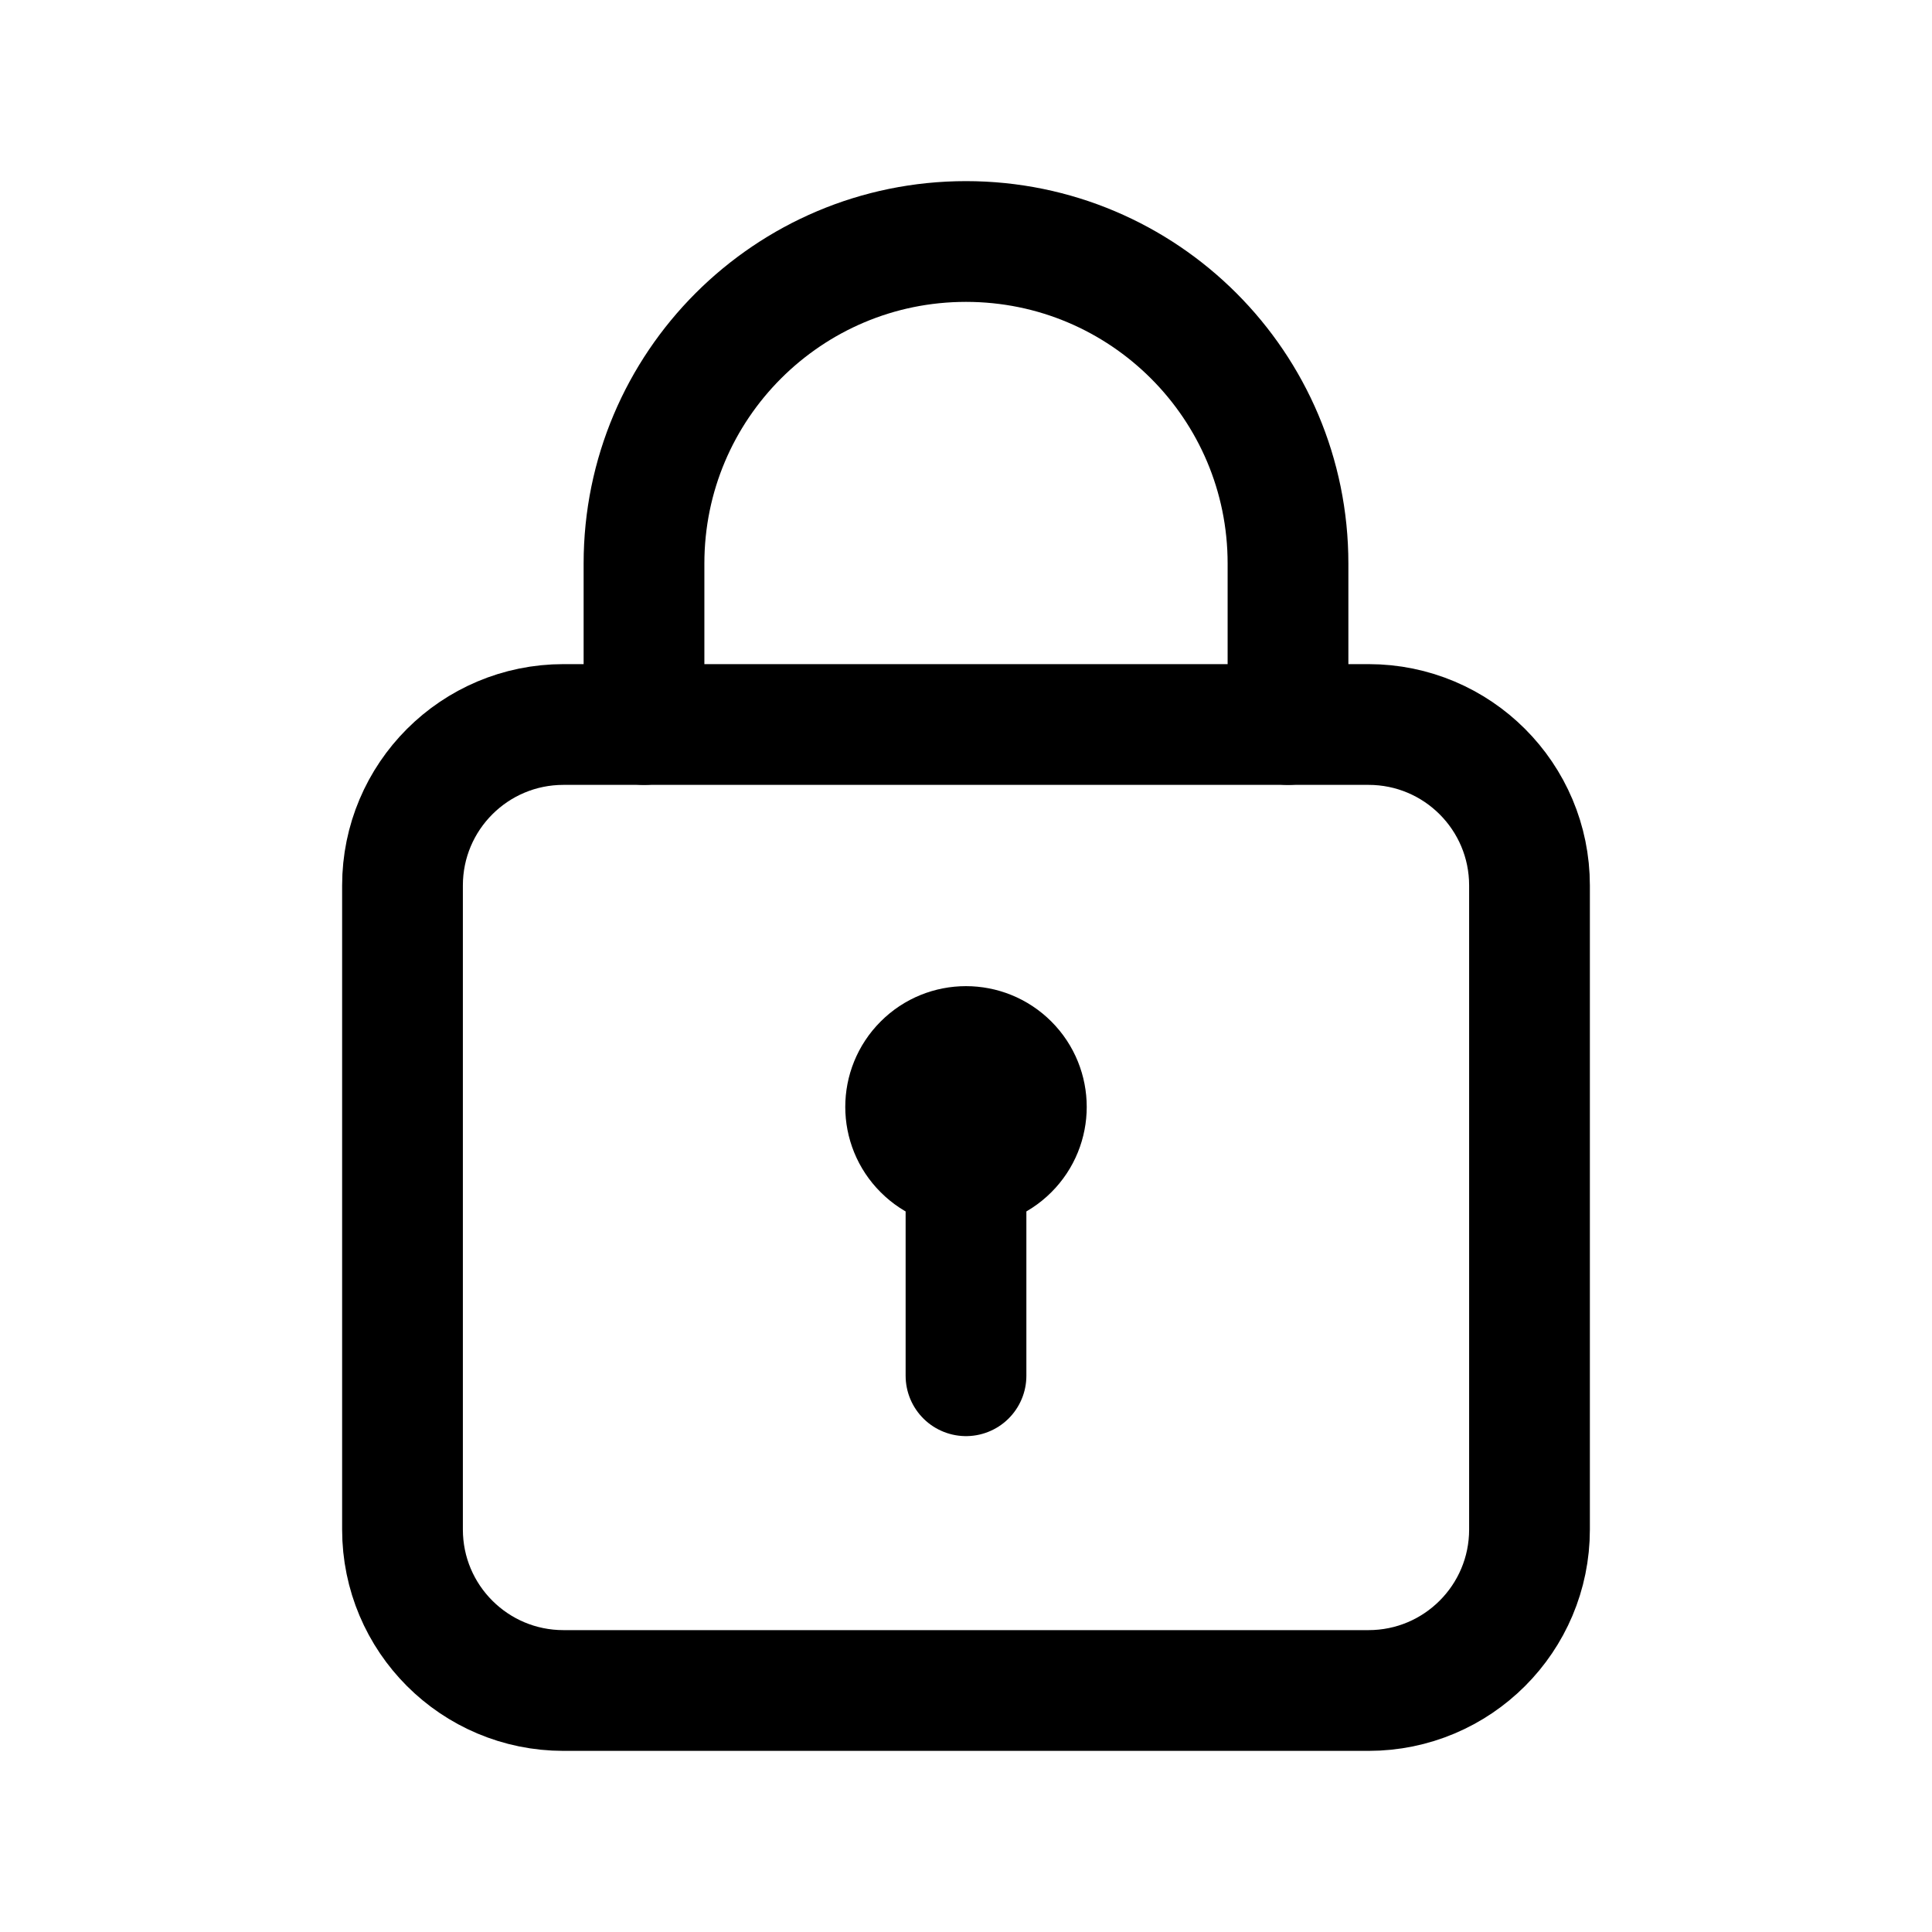 <svg width="24" height="24" viewBox="0 0 24 24" fill="none" xmlns="http://www.w3.org/2000/svg">
<g clip-path="url(#clip0_50_17061)">
<path d="M17 21H7C5.895 21 5 20.105 5 19V11C5 9.895 5.895 9 7 9H17C18.105 9 19 9.895 19 11V19C19 20.105 18.105 21 17 21Z" stroke="black" stroke-width="1.5" stroke-linecap="round" stroke-linejoin="round"/>
<path d="M12 17.09V14.5" stroke="black" stroke-width="1.5" stroke-linecap="round" stroke-linejoin="round"/>
<path d="M12.53 13.22C12.823 13.513 12.823 13.988 12.53 14.28C12.237 14.573 11.762 14.573 11.47 14.28C11.177 13.988 11.177 13.513 11.47 13.22C11.762 12.927 12.237 12.927 12.53 13.22Z" stroke="black" stroke-width="1.5" stroke-linecap="round" stroke-linejoin="round"/>
<path d="M8 9V7C8 4.791 9.791 3 12 3C14.209 3 16 4.791 16 7V9" stroke="black" stroke-width="1.5" stroke-linecap="round" stroke-linejoin="round"/>
</g>
<defs>
<clipPath id="clip0_50_17061">
<rect width="24" height="24" fill="white"/>
</clipPath>
</defs>
</svg>
